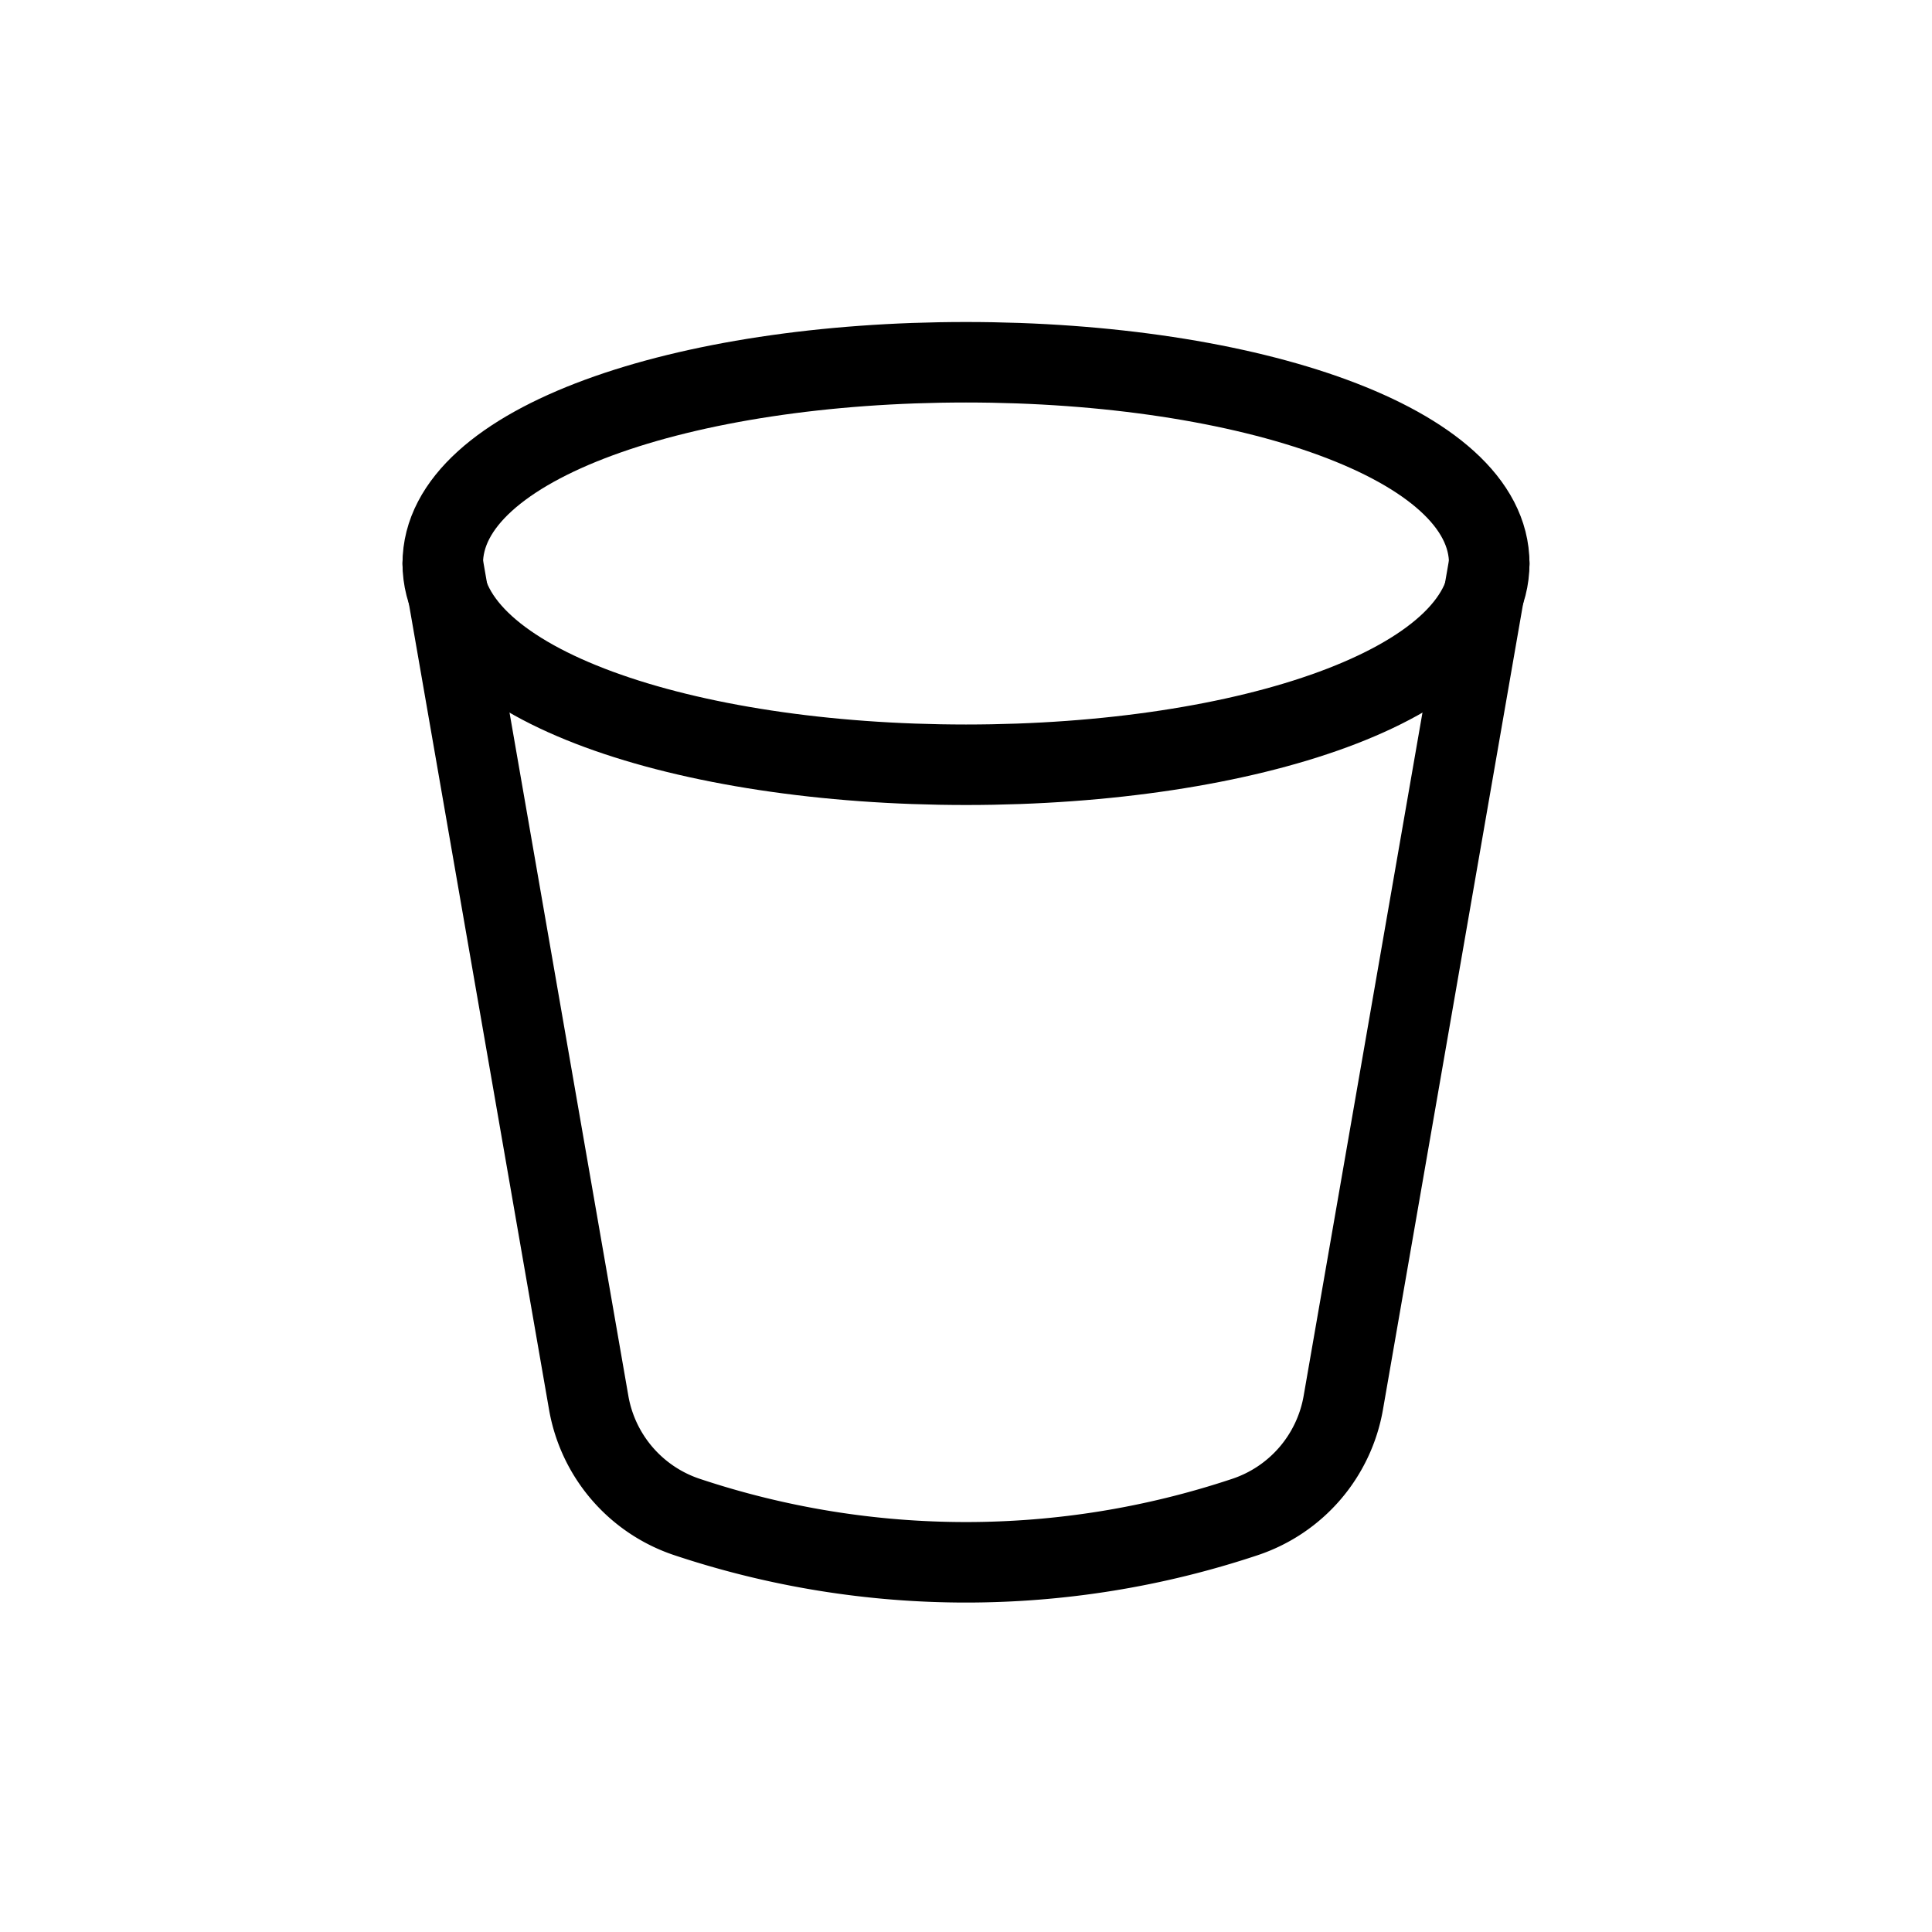 <svg xmlns="http://www.w3.org/2000/svg" width="1em" height="1em" viewBox="0 0 24 24"><g fill="none" stroke="currentColor" stroke-linecap="round"><path d="M18.5 7c0 1.5-3 2.5-6.5 2.5S5.5 8.5 5.5 7s3-2.5 6.5-2.5s6.5 1 6.5 2.5Z"/><path d="m5.5 7l1.813 10.425a1.826 1.826 0 0 0 1.222 1.42v0c2.25.75 4.68.75 6.93 0v0a1.826 1.826 0 0 0 1.222-1.42L18.5 7"/></g></svg>